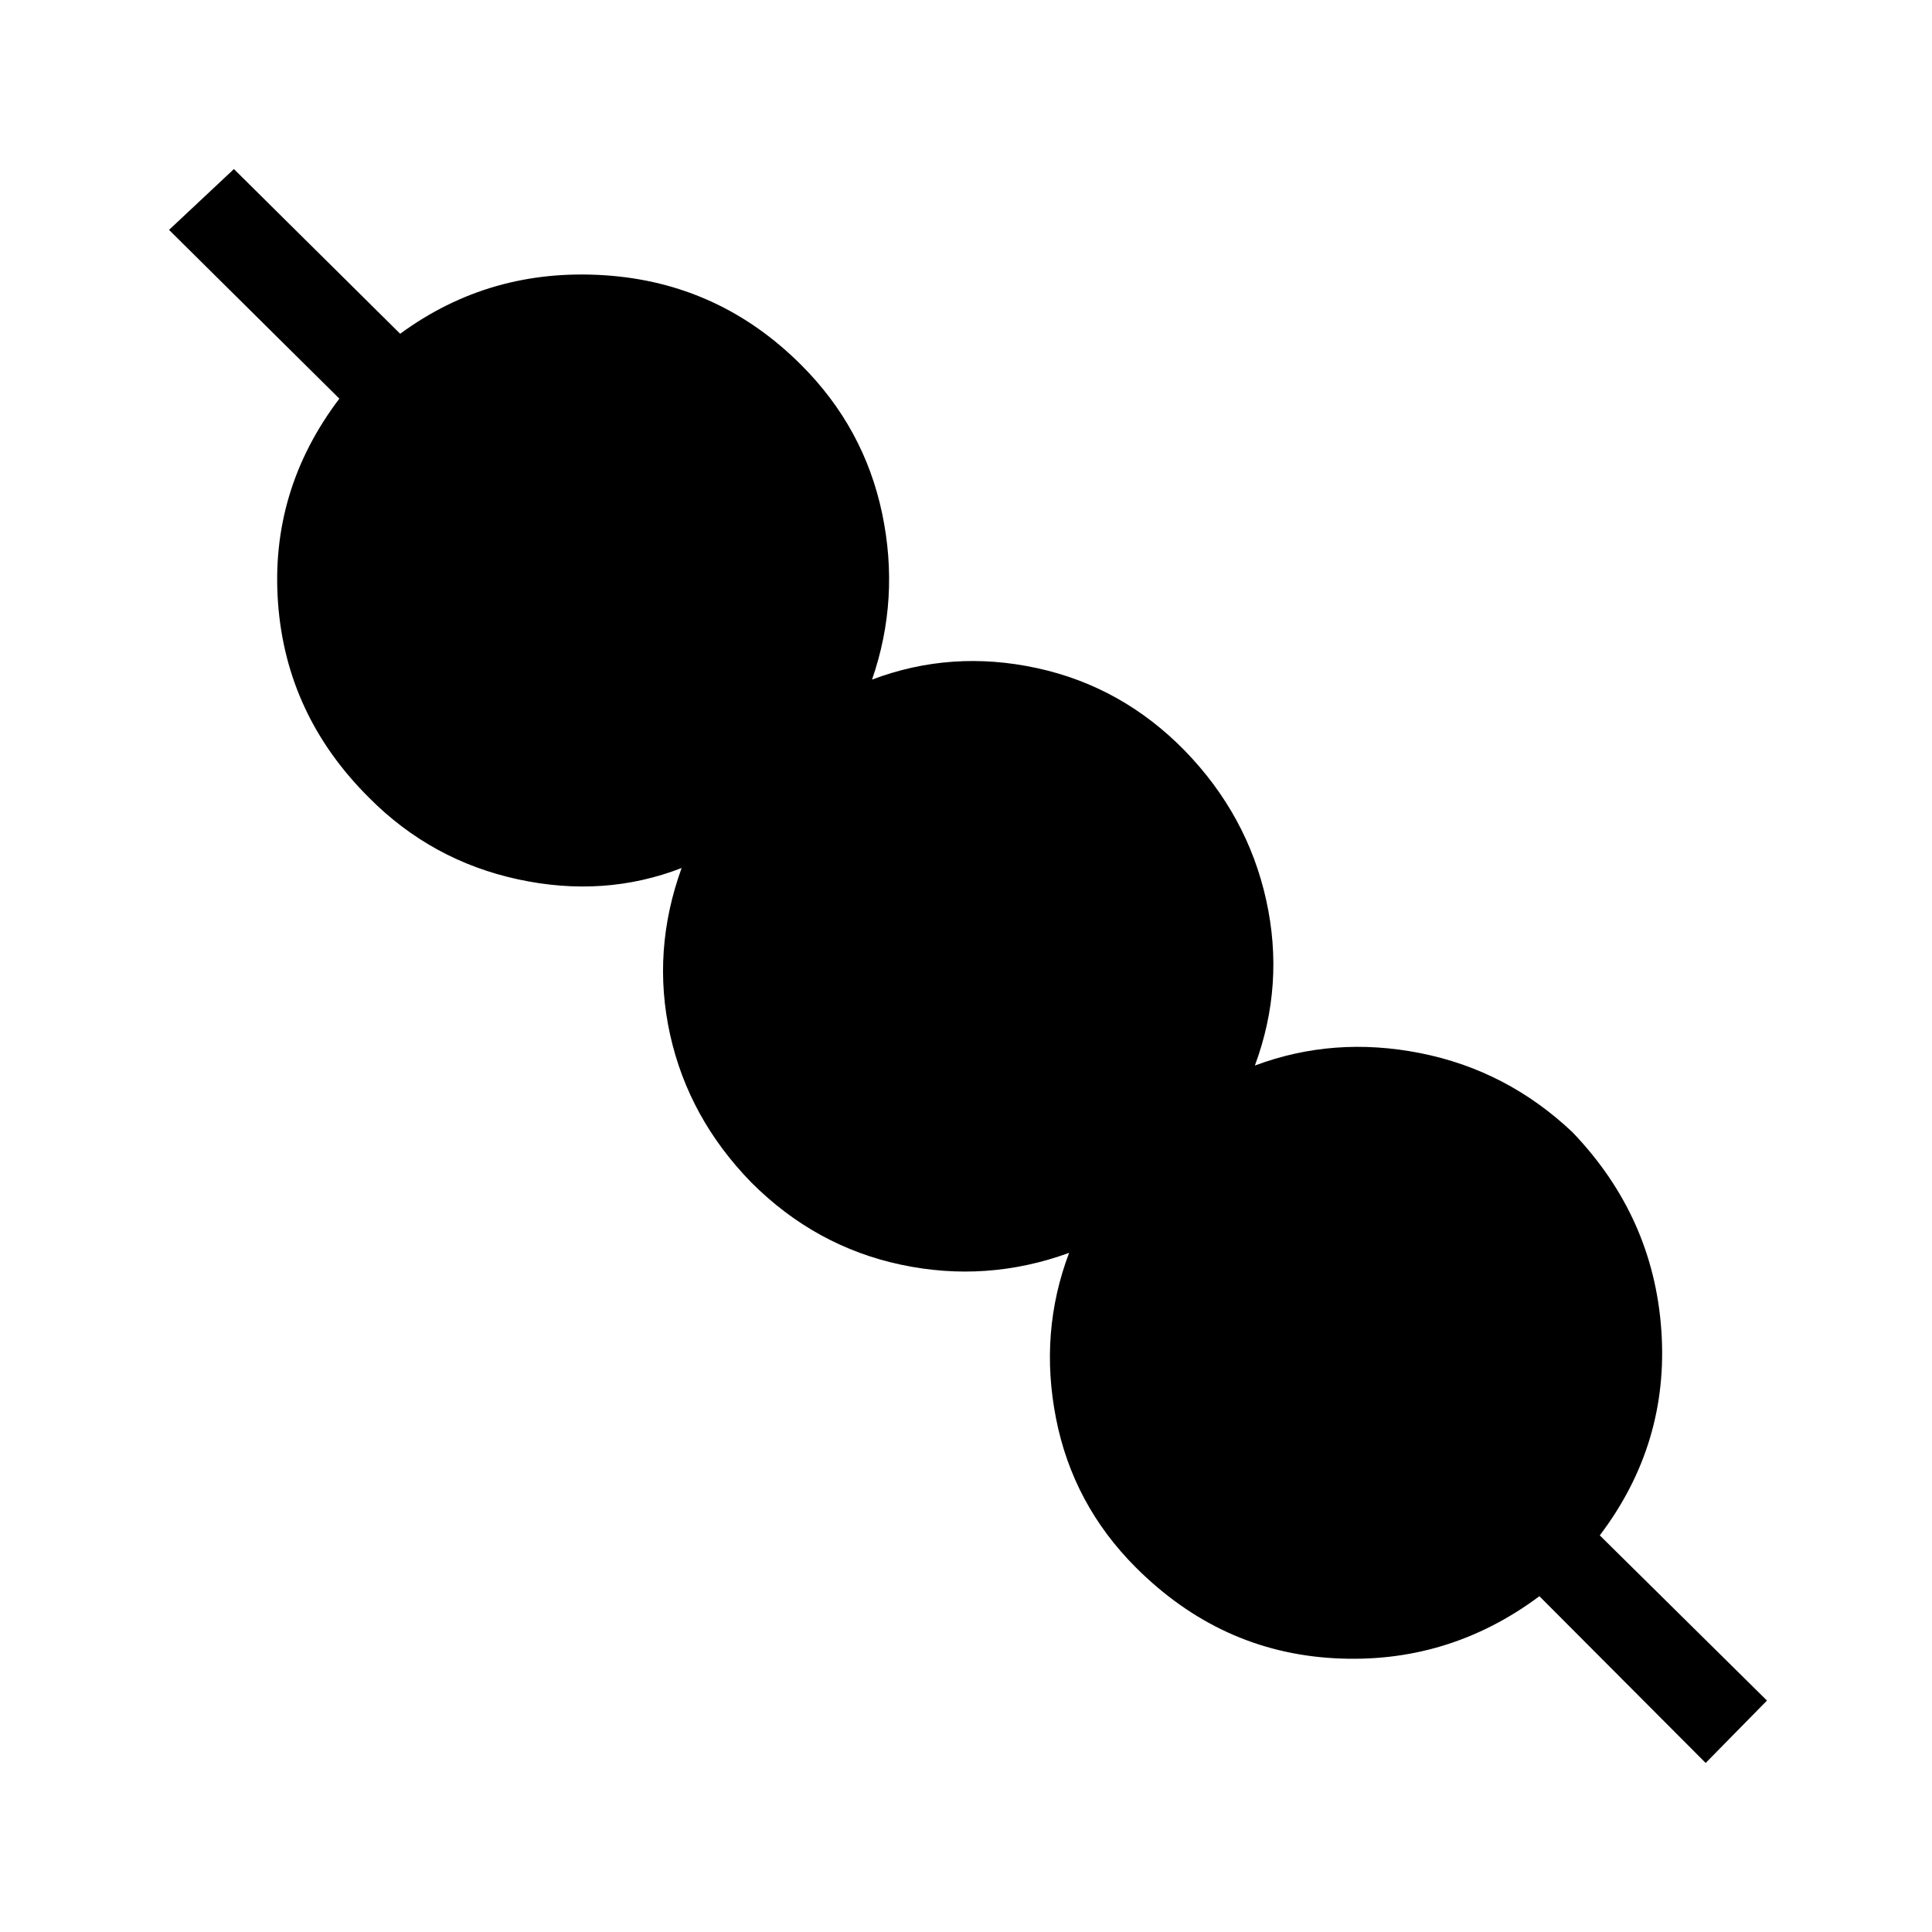 <svg xmlns="http://www.w3.org/2000/svg" height="48" viewBox="0 -960 960 960" width="48"><path d="m847.54-84-82.62-82.85q-45.61 34-102.11 30.81-56.5-3.19-98.43-45.11-31.23-31.23-39.65-74.04-8.42-42.81 6.5-82.27-41 14.92-83.54 5.88-42.54-9.04-74.31-40.8-31.23-32-40.42-73.54-9.19-41.54 5.73-82.77-38.46 14.92-81.38 5.61-42.93-9.3-73.93-40.54-41.15-40.92-45.23-96.8-4.07-55.89 30.47-101.5L84-845.77 116.23-876l82.62 81.85q44.61-32.77 101.5-29.08 56.88 3.69 97.8 44.61 31.23 31.24 40.16 73.66 8.92 42.42-5 82.65 39.46-14.92 81.88-5.73 42.43 9.19 73.66 41.19 31 32 40.3 74.04 9.31 42.04-5.61 82.27 39.23-14.69 82.27-6.15t75.57 39.31q40.16 41.92 44.12 98.3 3.96 56.39-30.58 102L878-115l-30.46 31Z"/></svg>